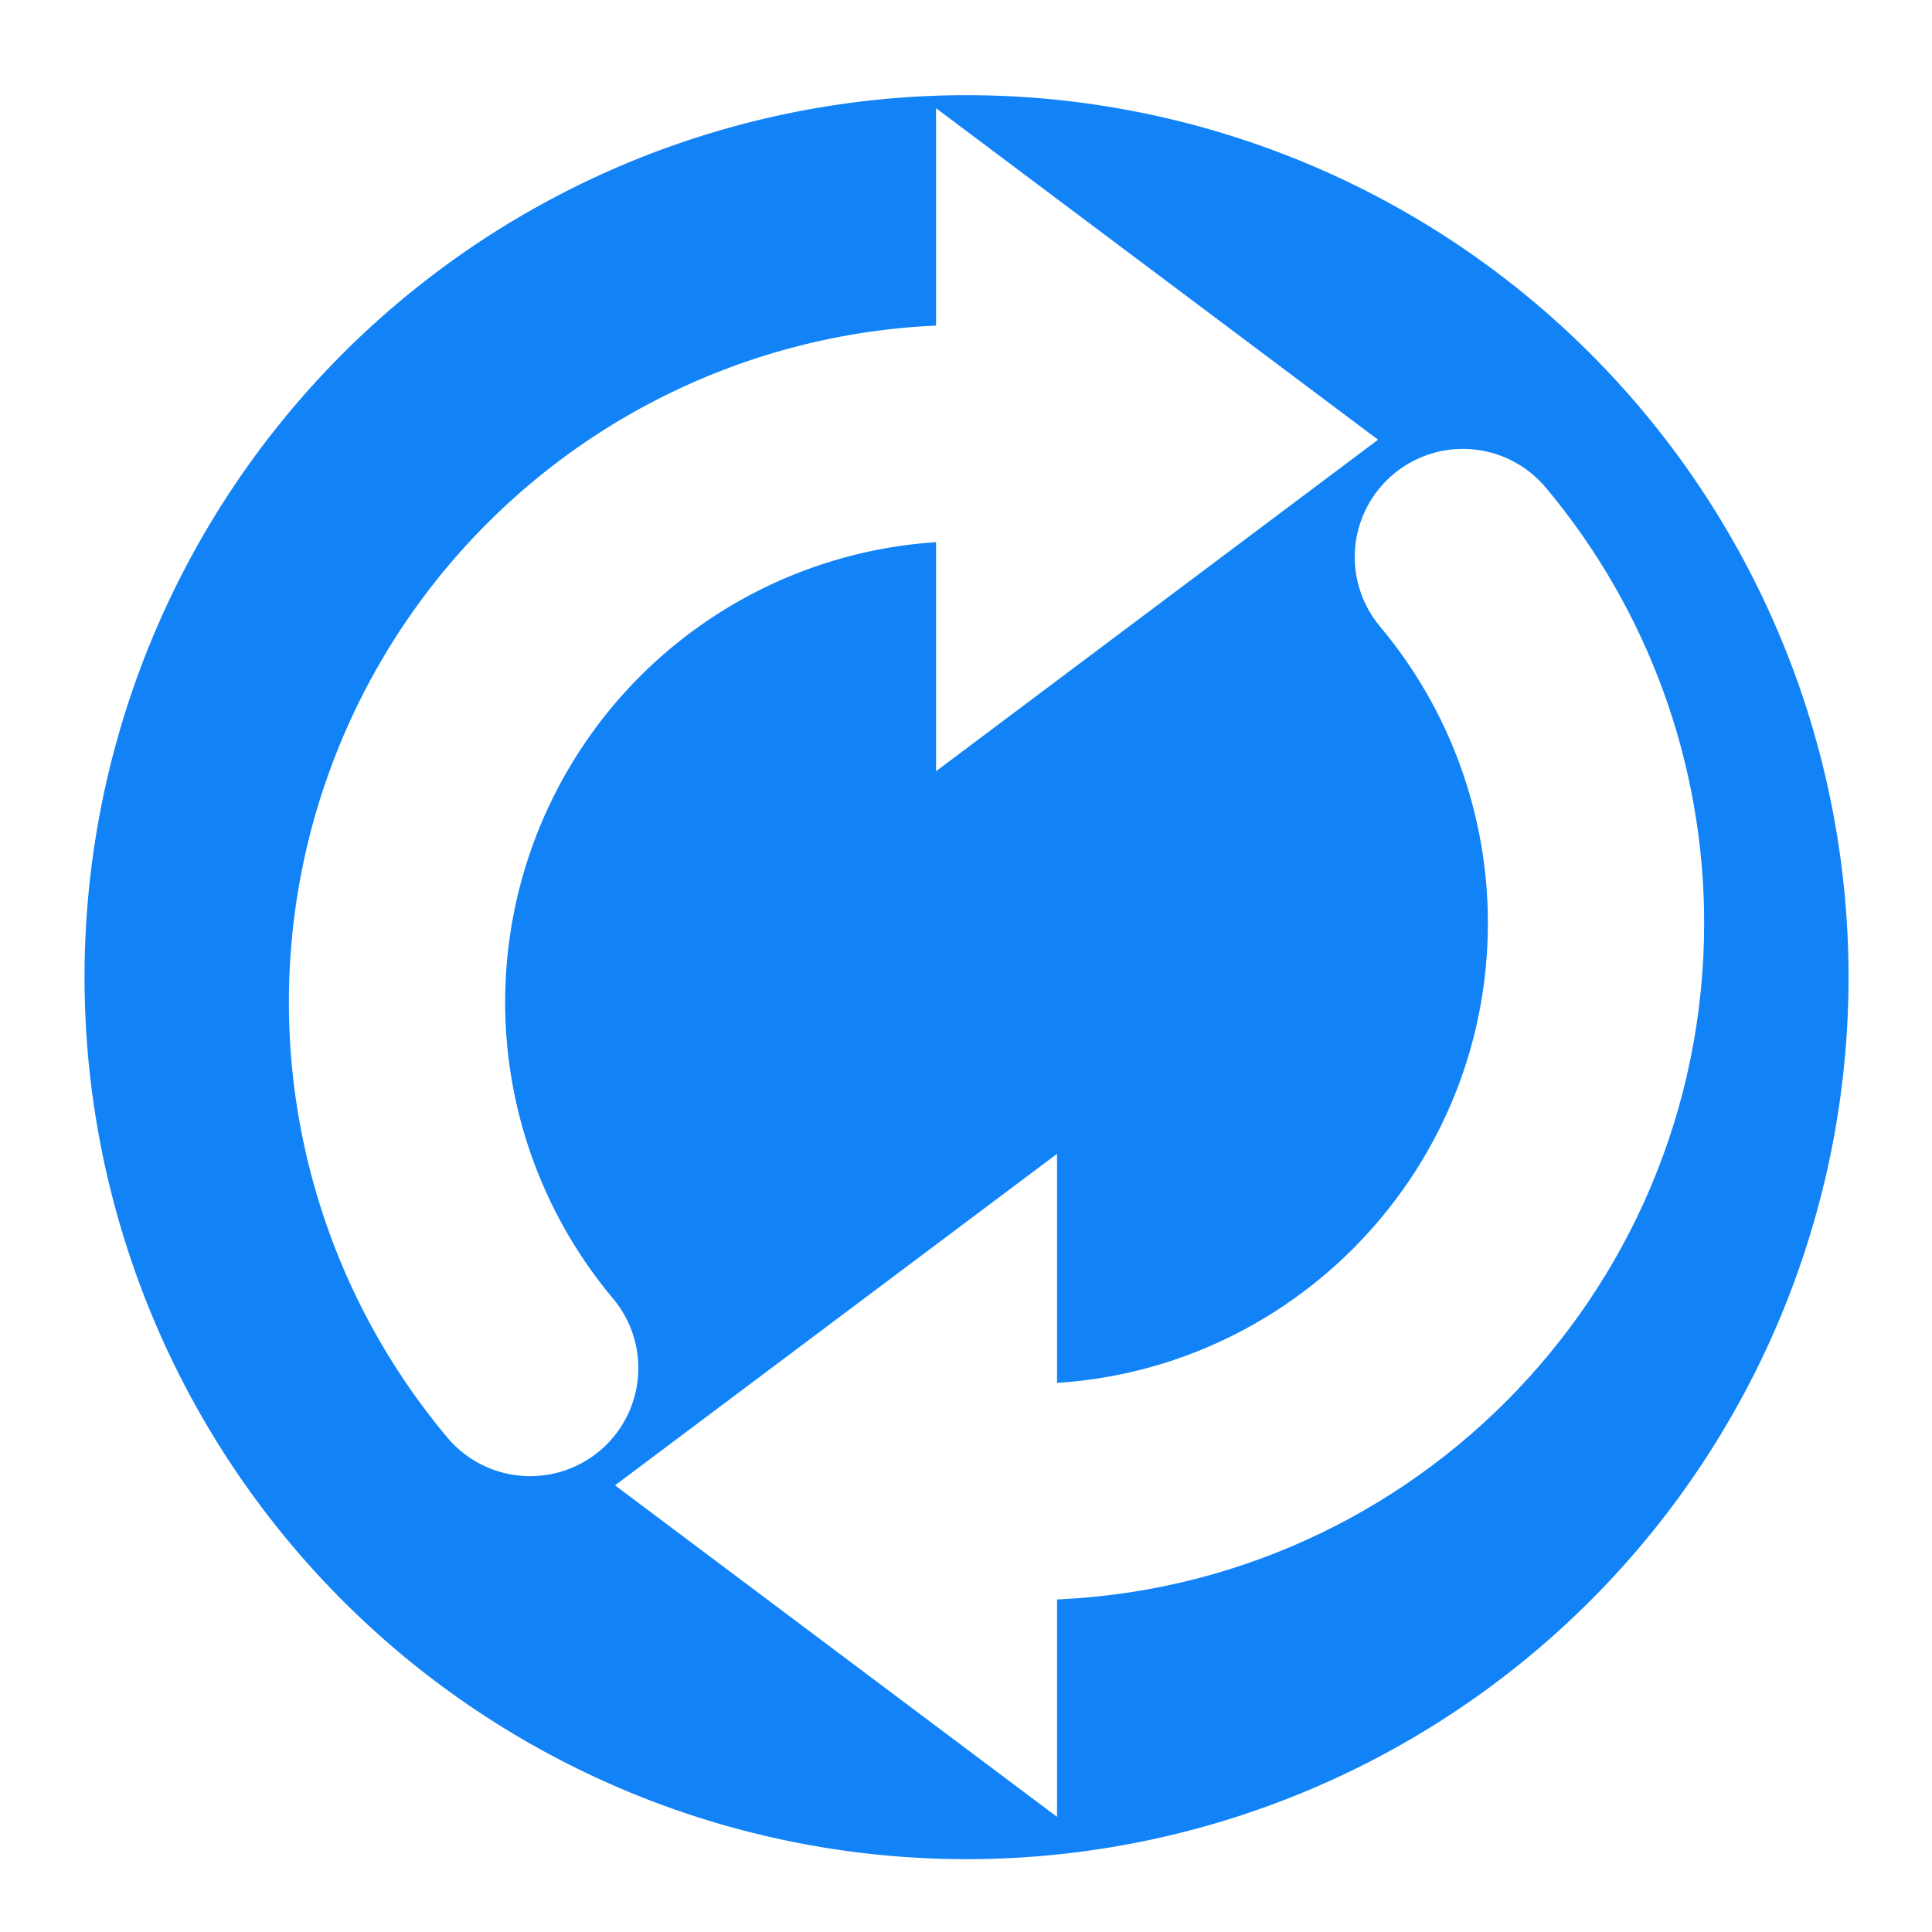 <?xml version="1.0" encoding="UTF-8" standalone="no"?>
<!-- Created with Inkscape (http://www.inkscape.org/) -->

<svg
   xmlns:dc="http://purl.org/dc/elements/1.1/"
   xmlns:cc="http://creativecommons.org/ns#"
   xmlns:rdf="http://www.w3.org/1999/02/22-rdf-syntax-ns#"
   xmlns:svg="http://www.w3.org/2000/svg"
   xmlns="http://www.w3.org/2000/svg"
   xmlns:sodipodi="http://sodipodi.sourceforge.net/DTD/sodipodi-0.dtd"
   xmlns:inkscape="http://www.inkscape.org/namespaces/inkscape"
   width="64"
   height="64"
   id="svg2"
   version="1.1"
   inkscape:version="0.48.5 r10040"
   sodipodi:docname="upDate.svg"
   inkscape:export-filename="D:\itom\sources\designerplugins\icons\upDate_lt.png"
   inkscape:export-xdpi="90"
   inkscape:export-ydpi="90">
  <defs
     id="defs4">
    <inkscape:perspective
       sodipodi:type="inkscape:persp3d"
       inkscape:vp_x="0 : 32 : 1"
       inkscape:vp_y="0 : 1000 : 0"
       inkscape:vp_z="64 : 32 : 1"
       inkscape:persp3d-origin="32 : 21.333333 : 1"
       id="perspective8158" />
    <marker
       inkscape:stockid="Arrow1Send"
       orient="auto"
       refY="0.0"
       refX="0.0"
       id="Arrow1Send"
       style="overflow:visible;">
      <path
         id="path3801"
         d="M 0.0,0.0 L 5.0,-5.0 L -12.5,0.0 L 5.0,5.0 L 0.0,0.0 z "
         style="fill-rule:evenodd;stroke:#000000;stroke-width:1.0pt;"
         transform="scale(0.2) rotate(180) translate(6,0)" />
    </marker>
    <marker
       inkscape:stockid="Arrow2Send"
       orient="auto"
       refY="0.0"
       refX="0.0"
       id="Arrow2Send"
       style="overflow:visible;">
      <path
         id="path3819"
         style="fill-rule:evenodd;stroke-width:0.625;stroke-linejoin:round;"
         d="M 8.719,4.034 L -2.207,0.016 L 8.719,-4.002 C 6.973,-1.63 6.983,1.616 8.719,4.034 z "
         transform="scale(0.3) rotate(180) translate(-2.3,0)" />
    </marker>
    <marker
       inkscape:stockid="TriangleOutL"
       orient="auto"
       refY="0.0"
       refX="0.0"
       id="TriangleOutL"
       style="overflow:visible">
      <path
         id="path3928"
         d="M 5.77,0.0 L -2.88,5.0 L -2.88,-5.0 L 5.77,0.0 z "
         style="fill-rule:evenodd;stroke:#000000;stroke-width:1.0pt"
         transform="scale(0.8)" />
    </marker>
    <marker
       inkscape:stockid="Arrow1Lend"
       orient="auto"
       refY="0.0"
       refX="0.0"
       id="Arrow1Lend"
       style="overflow:visible;">
      <path
         id="path3789"
         d="M 0.0,0.0 L 5.0,-5.0 L -12.5,0.0 L 5.0,5.0 L 0.0,0.0 z "
         style="fill-rule:evenodd;stroke:#000000;stroke-width:1.0pt;"
         transform="scale(0.8) rotate(180) translate(12.5,0)" />
    </marker>
    <marker
       inkscape:stockid="Arrow1Lstart"
       orient="auto"
       refY="0.0"
       refX="0.0"
       id="Arrow1Lstart"
       style="overflow:visible">
      <path
         id="path3786"
         d="M 0.0,0.0 L 5.0,-5.0 L -12.5,0.0 L 5.0,5.0 L 0.0,0.0 z "
         style="fill-rule:evenodd;stroke:#000000;stroke-width:1.0pt"
         transform="scale(0.8) translate(12.5,0)" />
    </marker>
    <marker
       inkscape:stockid="Arrow2Mend"
       orient="auto"
       refY="0.0"
       refX="0.0"
       id="Arrow2Mend"
       style="overflow:visible;">
      <path
         id="path3813"
         style="fill-rule:evenodd;stroke-width:0.625;stroke-linejoin:round;"
         d="M 8.719,4.034 L -2.207,0.016 L 8.719,-4.002 C 6.973,-1.63 6.983,1.616 8.719,4.034 z "
         transform="scale(0.6) rotate(180) translate(0,0)" />
    </marker>
    <marker
       inkscape:stockid="Arrow2Mstart"
       orient="auto"
       refY="0.0"
       refX="0.0"
       id="Arrow2Mstart"
       style="overflow:visible">
      <path
         id="path3810"
         style="fill-rule:evenodd;stroke-width:0.625;stroke-linejoin:round"
         d="M 8.719,4.034 L -2.207,0.016 L 8.719,-4.002 C 6.973,-1.63 6.983,1.616 8.719,4.034 z "
         transform="scale(0.6) translate(0,0)" />
    </marker>
    <marker
       inkscape:stockid="Arrow1Mend"
       orient="auto"
       refY="0.0"
       refX="0.0"
       id="Arrow1Mend"
       style="overflow:visible;">
      <path
         id="path3795"
         d="M 0.0,0.0 L 5.0,-5.0 L -12.5,0.0 L 5.0,5.0 L 0.0,0.0 z "
         style="fill-rule:evenodd;stroke:#000000;stroke-width:1.0pt;"
         transform="scale(0.4) rotate(180) translate(10,0)" />
    </marker>
    <filter
       style="color-interpolation-filters:sRGB;"
       inkscape:label="Drop Shadow"
       id="filter3066">
      <feFlood
         flood-opacity="0.5"
         flood-color="rgb(0,0,0)"
         result="flood"
         id="feFlood3068" />
      <feComposite
         in="flood"
         in2="SourceGraphic"
         operator="in"
         result="composite1"
         id="feComposite3070" />
      <feGaussianBlur
         in="composite"
         stdDeviation="2"
         result="blur"
         id="feGaussianBlur3072" />
      <feOffset
         dx="2"
         dy="-2"
         result="offset"
         id="feOffset3074" />
      <feComposite
         in="SourceGraphic"
         in2="offset"
         operator="over"
         result="composite2"
         id="feComposite3076" />
    </filter>
    <filter
       style="color-interpolation-filters:sRGB;"
       inkscape:label="Drop Shadow"
       id="filter3078">
      <feFlood
         flood-opacity="0.5"
         flood-color="rgb(0,0,0)"
         result="flood"
         id="feFlood3080" />
      <feComposite
         in="flood"
         in2="SourceGraphic"
         operator="in"
         result="composite1"
         id="feComposite3082" />
      <feGaussianBlur
         in="composite"
         stdDeviation="2"
         result="blur"
         id="feGaussianBlur3084" />
      <feOffset
         dx="2"
         dy="-2"
         result="offset"
         id="feOffset3086" />
      <feComposite
         in="SourceGraphic"
         in2="offset"
         operator="over"
         result="composite2"
         id="feComposite3088" />
    </filter>
    <filter
       style="color-interpolation-filters:sRGB;"
       inkscape:label="Drop Shadow"
       id="filter3094">
      <feFlood
         flood-opacity="0"
         flood-color="rgb(0,0,0)"
         result="flood"
         id="feFlood3096" />
      <feComposite
         in="flood"
         in2="SourceGraphic"
         operator="in"
         result="composite1"
         id="feComposite3098" />
      <feOffset
         dx="0"
         dy="0"
         result="offset"
         id="feOffset3100" />
      <feComposite
         in="SourceGraphic"
         in2="offset"
         operator="over"
         result="composite2"
         id="feComposite3102" />
    </filter>
    <filter
       style="color-interpolation-filters:sRGB;"
       inkscape:label="Drop Shadow"
       id="filter3104">
      <feFlood
         flood-opacity="0"
         flood-color="rgb(0,0,0)"
         result="flood"
         id="feFlood3106" />
      <feComposite
         in="flood"
         in2="SourceGraphic"
         operator="in"
         result="composite1"
         id="feComposite3108" />
      <feOffset
         dx="0"
         dy="0"
         result="offset"
         id="feOffset3110" />
      <feComposite
         in="SourceGraphic"
         in2="offset"
         operator="over"
         result="composite2"
         id="feComposite3112" />
    </filter>
    <filter
       style="color-interpolation-filters:sRGB;"
       inkscape:label="Drop Shadow"
       id="filter3114">
      <feFlood
         flood-opacity="0"
         flood-color="rgb(0,0,0)"
         result="flood"
         id="feFlood3116" />
      <feComposite
         in="flood"
         in2="SourceGraphic"
         operator="in"
         result="composite1"
         id="feComposite3118" />
      <feOffset
         dx="0"
         dy="0"
         result="offset"
         id="feOffset3120" />
      <feComposite
         in="SourceGraphic"
         in2="offset"
         operator="over"
         result="composite2"
         id="feComposite3122" />
    </filter>
    <filter
       color-interpolation-filters="sRGB"
       inkscape:label="Drop Shadow"
       id="filter3114-1">
      <feFlood
         flood-opacity="0"
         flood-color="rgb(0,0,0)"
         result="flood"
         id="feFlood3116-7" />
      <feComposite
         in="flood"
         in2="SourceGraphic"
         operator="in"
         result="composite1"
         id="feComposite3118-4" />
      <feOffset
         dx="0"
         dy="0"
         result="offset"
         id="feOffset3120-0" />
      <feComposite
         in="SourceGraphic"
         in2="offset"
         operator="over"
         result="composite2"
         id="feComposite3122-9" />
    </filter>
    <filter
       color-interpolation-filters="sRGB"
       inkscape:label="Drop Shadow"
       id="filter3052">
      <feFlood
         flood-opacity="0"
         flood-color="rgb(0,0,0)"
         result="flood"
         id="feFlood3054" />
      <feComposite
         in="flood"
         in2="SourceGraphic"
         operator="in"
         result="composite1"
         id="feComposite3056" />
      <feOffset
         dx="0"
         dy="0"
         result="offset"
         id="feOffset3058" />
      <feComposite
         in="SourceGraphic"
         in2="offset"
         operator="over"
         result="composite2"
         id="feComposite3060" />
    </filter>
    <filter
       color-interpolation-filters="sRGB"
       inkscape:label="Drop Shadow"
       id="filter3062">
      <feFlood
         flood-opacity="0"
         flood-color="rgb(0,0,0)"
         result="flood"
         id="feFlood3064" />
      <feComposite
         in="flood"
         in2="SourceGraphic"
         operator="in"
         result="composite1"
         id="feComposite3066" />
      <feOffset
         dx="0"
         dy="0"
         result="offset"
         id="feOffset3068" />
      <feComposite
         in="SourceGraphic"
         in2="offset"
         operator="over"
         result="composite2"
         id="feComposite3070-4" />
    </filter>
    <filter
       color-interpolation-filters="sRGB"
       inkscape:label="Drop Shadow"
       id="filter3114-4">
      <feFlood
         flood-opacity="0"
         flood-color="rgb(0,0,0)"
         result="flood"
         id="feFlood3116-5" />
      <feComposite
         in="flood"
         in2="SourceGraphic"
         operator="in"
         result="composite1"
         id="feComposite3118-5" />
      <feOffset
         dx="0"
         dy="0"
         result="offset"
         id="feOffset3120-1" />
      <feComposite
         in="SourceGraphic"
         in2="offset"
         operator="over"
         result="composite2"
         id="feComposite3122-7" />
    </filter>
    <filter
       color-interpolation-filters="sRGB"
       inkscape:label="Drop Shadow"
       id="filter3146">
      <feFlood
         flood-opacity="0"
         flood-color="rgb(0,0,0)"
         result="flood"
         id="feFlood3148" />
      <feComposite
         in="flood"
         in2="SourceGraphic"
         operator="in"
         result="composite1"
         id="feComposite3150" />
      <feOffset
         dx="0"
         dy="0"
         result="offset"
         id="feOffset3152" />
      <feComposite
         in="SourceGraphic"
         in2="offset"
         operator="over"
         result="composite2"
         id="feComposite3154" />
    </filter>
    <filter
       color-interpolation-filters="sRGB"
       inkscape:label="Drop Shadow"
       id="filter3156">
      <feFlood
         flood-opacity="0"
         flood-color="rgb(0,0,0)"
         result="flood"
         id="feFlood3158" />
      <feComposite
         in="flood"
         in2="SourceGraphic"
         operator="in"
         result="composite1"
         id="feComposite3160" />
      <feOffset
         dx="0"
         dy="0"
         result="offset"
         id="feOffset3162" />
      <feComposite
         in="SourceGraphic"
         in2="offset"
         operator="over"
         result="composite2"
         id="feComposite3164" />
    </filter>
    <filter
       color-interpolation-filters="sRGB"
       inkscape:label="Drop Shadow"
       id="filter3114-4-1">
      <feFlood
         flood-opacity="0"
         flood-color="rgb(0,0,0)"
         result="flood"
         id="feFlood3116-5-4" />
      <feComposite
         in="flood"
         in2="SourceGraphic"
         operator="in"
         result="composite1"
         id="feComposite3118-5-2" />
      <feOffset
         dx="0"
         dy="0"
         result="offset"
         id="feOffset3120-1-3" />
      <feComposite
         in="SourceGraphic"
         in2="offset"
         operator="over"
         result="composite2"
         id="feComposite3122-7-2" />
    </filter>
    <filter
       color-interpolation-filters="sRGB"
       inkscape:label="Drop Shadow"
       id="filter3114-4-1-8">
      <feFlood
         flood-opacity="0"
         flood-color="rgb(0,0,0)"
         result="flood"
         id="feFlood3116-5-4-9" />
      <feComposite
         in="flood"
         in2="SourceGraphic"
         operator="in"
         result="composite1"
         id="feComposite3118-5-2-7" />
      <feOffset
         dx="0"
         dy="0"
         result="offset"
         id="feOffset3120-1-3-2" />
      <feComposite
         in="SourceGraphic"
         in2="offset"
         operator="over"
         result="composite2"
         id="feComposite3122-7-2-2" />
    </filter>
  </defs>
  <sodipodi:namedview
     id="base"
     pagecolor="#ffffff"
     bordercolor="#666666"
     borderopacity="1.0"
     inkscape:pageopacity="0.0"
     inkscape:pageshadow="2"
     inkscape:zoom="5.3088251"
     inkscape:cx="61.076091"
     inkscape:cy="33.363735"
     inkscape:document-units="px"
     inkscape:current-layer="g3075"
     showgrid="true"
     inkscape:window-width="1920"
     inkscape:window-height="1148"
     inkscape:window-x="-8"
     inkscape:window-y="-8"
     inkscape:window-maximized="1"
     showguides="true"
     inkscape:guide-bbox="true">
    <inkscape:grid
       type="xygrid"
       id="grid2996"
       empspacing="5"
       visible="true"
       enabled="true"
       snapvisiblegridlinesonly="true" />
  </sodipodi:namedview>
  <g
     inkscape:label="Ebene 1"
     inkscape:groupmode="layer"
     id="layer1"
     transform="translate(0,-988.362)">
    <g
       id="g6386">
      <g
         id="g8207"
         transform="matrix(0.789,0,0,0.789,6.74,215.594)"
         style="stroke-width:6.34;stroke-miterlimit:1;stroke-dasharray:none">
        <g
           style="stroke-width:6.34;stroke-miterlimit:1;stroke-dasharray:none"
           id="g4070"
           transform="matrix(1,0,0,-1,2.1166843e-8,2044.696)">
          <g
             id="g3931"
             style="filter:url(#filter3066)" />
          <g
             id="g3075"
             transform="translate(5.849,-1.718)">
            <path
               sodipodi:type="arc"
               style="fill:#1183f7;stroke:none;stroke-width:1;stroke-linecap:round;stroke-linejoin:bevel;stroke-miterlimit:1;stroke-opacity:1;stroke-dasharray:none;stroke-dashoffset:0;fill-opacity:1"
               id="path3213-7"
               sodipodi:cx="28"
               sodipodi:cy="25.5"
               sodipodi:rx="19"
               sodipodi:ry="17.5"
               d="m 47,25.5 a 19,17.5 0 1 1 -38,0 19,17.5 0 1 1 38,0 z"
               transform="matrix(1.949,0,0,-2.116,-28.383,1079.918)" />
            <g
               id="g4173">
              <path
                 style="fill:#ffffff;fill-opacity:1;stroke:none;filter:url(#filter3114-4-1)"
                 d="m 16.813,1061.46 17.199,-12.899 -17.199,-12.899 z"
                 id="path3940-2-2"
                 inkscape:connector-curvature="0"
                 sodipodi:nodetypes="cccc"
                 transform="matrix(1.079,0,0,1.079,6.767,-82.872)" />
              <path
                 sodipodi:open="true"
                 sodipodi:end="2.268928"
                 sodipodi:start="0"
                 transform="matrix(0,1.062,-1.062,0,59.626,990.395)"
                 d="M 55,31.5 A 22.5,22.5 0 0 1 18.037,48.736"
                 sodipodi:ry="22.5"
                 sodipodi:rx="22.5"
                 sodipodi:cy="31.5"
                 sodipodi:cx="32.5"
                 id="path4122-8"
                 style="fill:none;stroke:#ffffff;stroke-width:8.55;stroke-linecap:round;stroke-linejoin:bevel;stroke-miterlimit:1;stroke-opacity:1;stroke-dasharray:none;stroke-dashoffset:0"
                 sodipodi:type="arc" />
            </g>
            <g
               transform="matrix(-1,0,0,-1,54.896,2053.15)"
               style="stroke-width:6.34;stroke-miterlimit:1;stroke-dasharray:none"
               id="g4173-8">
              <path
                 style="fill:#ffffff;fill-opacity:1;stroke:none;filter:url(#filter3114-4-1-8)"
                 d="m 16.813,1061.46 17.199,-12.899 -17.199,-12.899 z"
                 id="path3940-2-2-2"
                 inkscape:connector-curvature="0"
                 sodipodi:nodetypes="cccc"
                 transform="matrix(1.079,0,0,1.079,6.767,-82.872)" />
              <path
                 sodipodi:open="true"
                 sodipodi:end="2.268928"
                 sodipodi:start="0"
                 transform="matrix(0,1.062,-1.062,0,59.626,990.395)"
                 d="M 55,31.5 C 55,43.926 44.926,54 32.5,54 27.21,54 22.09,52.136 18.037,48.736"
                 sodipodi:ry="22.5"
                 sodipodi:rx="22.5"
                 sodipodi:cy="31.5"
                 sodipodi:cx="32.5"
                 id="path4122-8-8"
                 style="fill:none;stroke:#ffffff;stroke-width:8.55;stroke-linecap:round;stroke-linejoin:bevel;stroke-miterlimit:1;stroke-opacity:1;stroke-dasharray:none;stroke-dashoffset:0"
                 sodipodi:type="arc" />
            </g>
          </g>
        </g>
      </g>
    </g>
  </g>
</svg>
